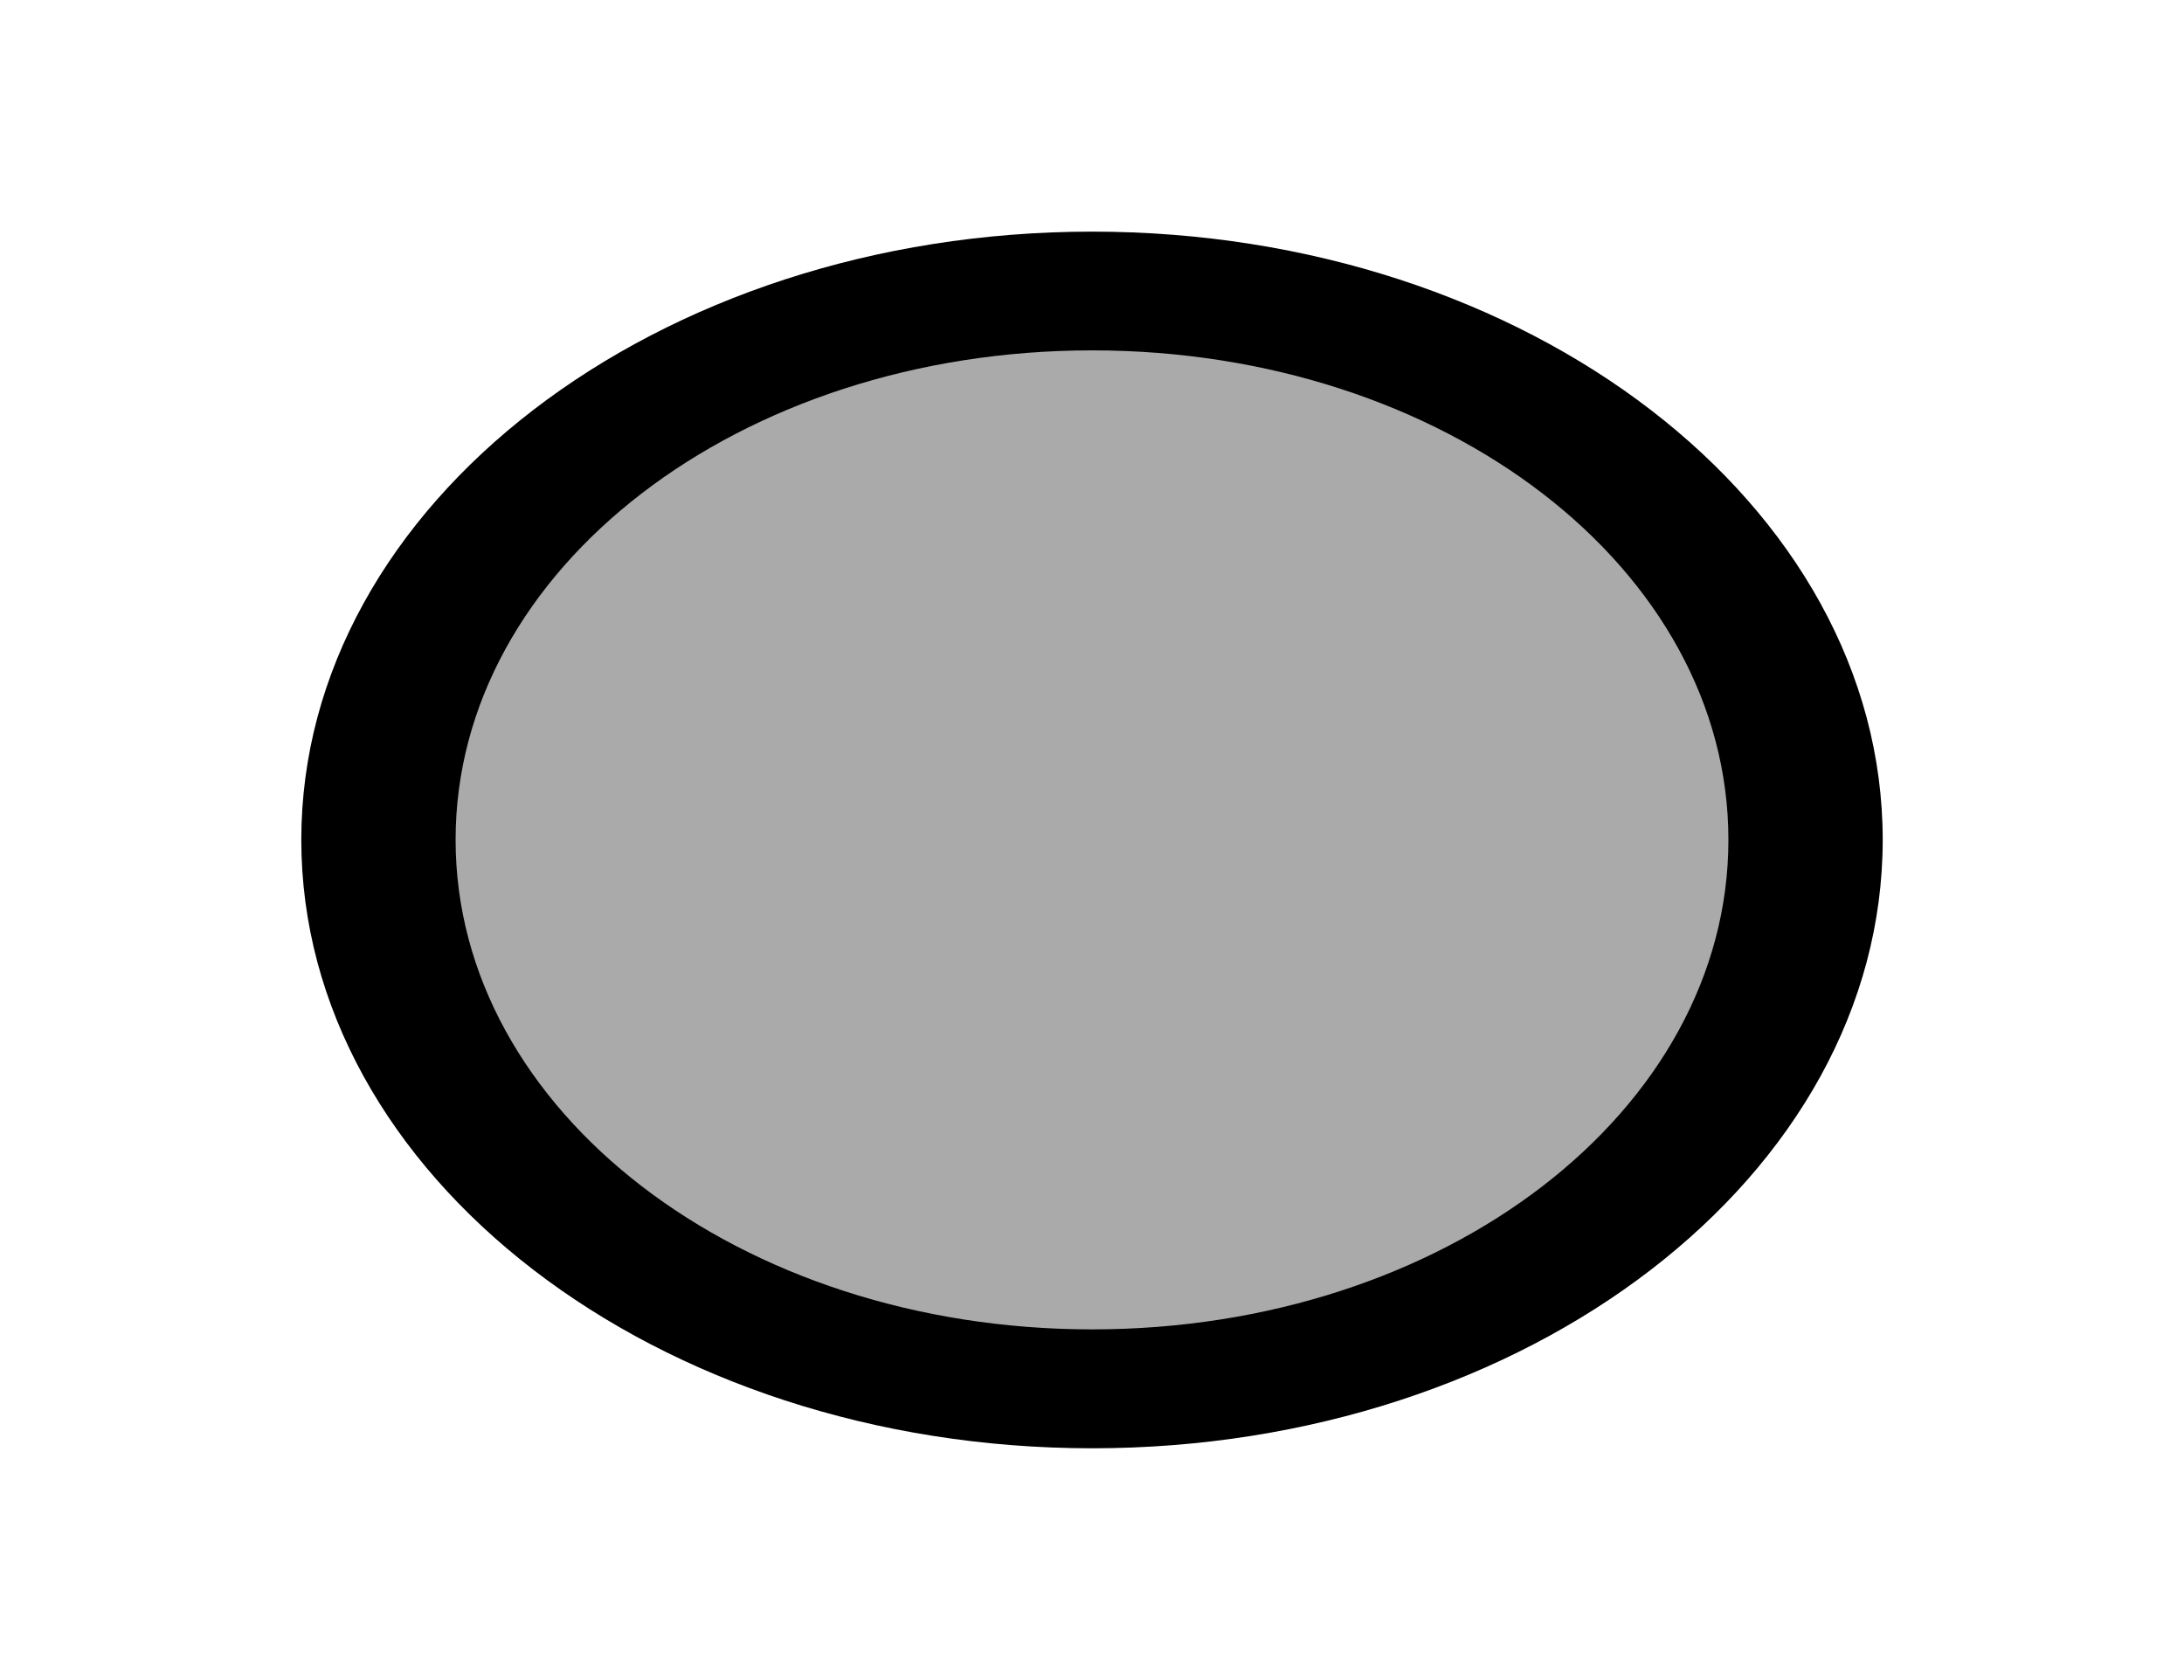<?xml version="1.0" encoding="UTF-8" standalone="no"?>
<!-- Created with Inkscape (http://www.inkscape.org/) -->

<svg
   xmlns:osb="http://www.openswatchbook.org/uri/2009/osb"
   xmlns:dc="http://purl.org/dc/elements/1.1/"
   xmlns:cc="http://creativecommons.org/ns#"
   xmlns:rdf="http://www.w3.org/1999/02/22-rdf-syntax-ns#"
   xmlns:svg="http://www.w3.org/2000/svg"
   xmlns="http://www.w3.org/2000/svg"
   xmlns:sodipodi="http://sodipodi.sourceforge.net/DTD/sodipodi-0.dtd"
   xmlns:inkscape="http://www.inkscape.org/namespaces/inkscape"
   width="52"
   height="40"
   viewBox="0 0 13.758 10.583"
   version="1.1"
   id="svg8"
   inkscape:version="0.92.3 (2405546, 2018-03-11)"
   sodipodi:docname="door-normal.svg">
  <defs
     id="defs2">
    <linearGradient
       id="linearGradient833"
       osb:paint="solid">
      <stop
         style="stop-color:#ffffff;stop-opacity:1;"
         offset="0"
         id="stop831" />
    </linearGradient>
  </defs>
  <sodipodi:namedview
     id="base"
     pagecolor="#ffffff"
     bordercolor="#666666"
     borderopacity="1.0"
     inkscape:pageopacity="0.0"
     inkscape:pageshadow="2"
     inkscape:zoom="16"
     inkscape:cx="24.921144"
     inkscape:cy="23.028791"
     inkscape:document-units="mm"
     inkscape:current-layer="layer1"
     showgrid="false"
     units="px"
     inkscape:window-width="1858"
     inkscape:window-height="1051"
     inkscape:window-x="62"
     inkscape:window-y="0"
     inkscape:window-maximized="1" />
  <g
     inkscape:label="Layer 1"
     inkscape:groupmode="layer"
     id="layer1"
     transform="translate(0,-286.417)">
    <path
       inkscape:connector-curvature="0"
       style="opacity:1;fill:#aaaaaa;fill-opacity:1;fill-rule:evenodd;stroke:none;stroke-width:0.853;stroke-linecap:round;stroke-miterlimit:4;stroke-dasharray:none;stroke-opacity:1"
       d="m 11.375,291.708 a 4.495,3.458 0 0 1 -4.495,3.458 4.495,3.458 0 0 1 -4.495,-3.458 4.495,3.458 0 0 1 4.495,-3.458 4.495,3.458 0 0 1 4.495,3.458 z"
       id="path815" />
    <path
       style="color:#000000;font-style:normal;font-variant:normal;font-weight:normal;font-stretch:normal;font-size:medium;line-height:normal;font-family:sans-serif;font-variant-ligatures:normal;font-variant-position:normal;font-variant-caps:normal;font-variant-numeric:normal;font-variant-alternates:normal;font-feature-settings:normal;text-indent:0;text-align:start;text-decoration:none;text-decoration-line:none;text-decoration-style:solid;text-decoration-color:#000000;letter-spacing:normal;word-spacing:normal;text-transform:none;writing-mode:lr-tb;direction:ltr;text-orientation:mixed;dominant-baseline:auto;baseline-shift:baseline;text-anchor:start;white-space:normal;shape-padding:0;clip-rule:nonzero;display:inline;overflow:visible;visibility:visible;opacity:1;isolation:auto;mix-blend-mode:normal;color-interpolation:sRGB;color-interpolation-filters:linearRGB;solid-color:#000000;solid-opacity:1;vector-effect:none;fill:#000000;fill-opacity:1;fill-rule:evenodd;stroke:none;stroke-width:0.853;stroke-linecap:round;stroke-linejoin:miter;stroke-miterlimit:4;stroke-dasharray:none;stroke-dashoffset:0;stroke-opacity:1;color-rendering:auto;image-rendering:auto;shape-rendering:auto;text-rendering:auto;enable-background:accumulate"
       d="m 6.88,287.876 c -2.746,0 -4.982,1.719 -4.982,3.831 5e-7,2.112 2.237,3.833 4.982,3.833 2.746,0 4.98,-1.721 4.98,-3.833 0,-2.112 -2.235,-3.831 -4.98,-3.831 z m 0,0.748 c 2.22,0 4.008,1.375 4.008,3.083 0,1.708 -1.788,3.084 -4.008,3.084 -2.22,0 -4.01,-1.377 -4.01,-3.084 3e-7,-1.708 1.79,-3.083 4.01,-3.083 z"
       id="path848"
       inkscape:connector-curvature="0" />
  </g>
</svg>
